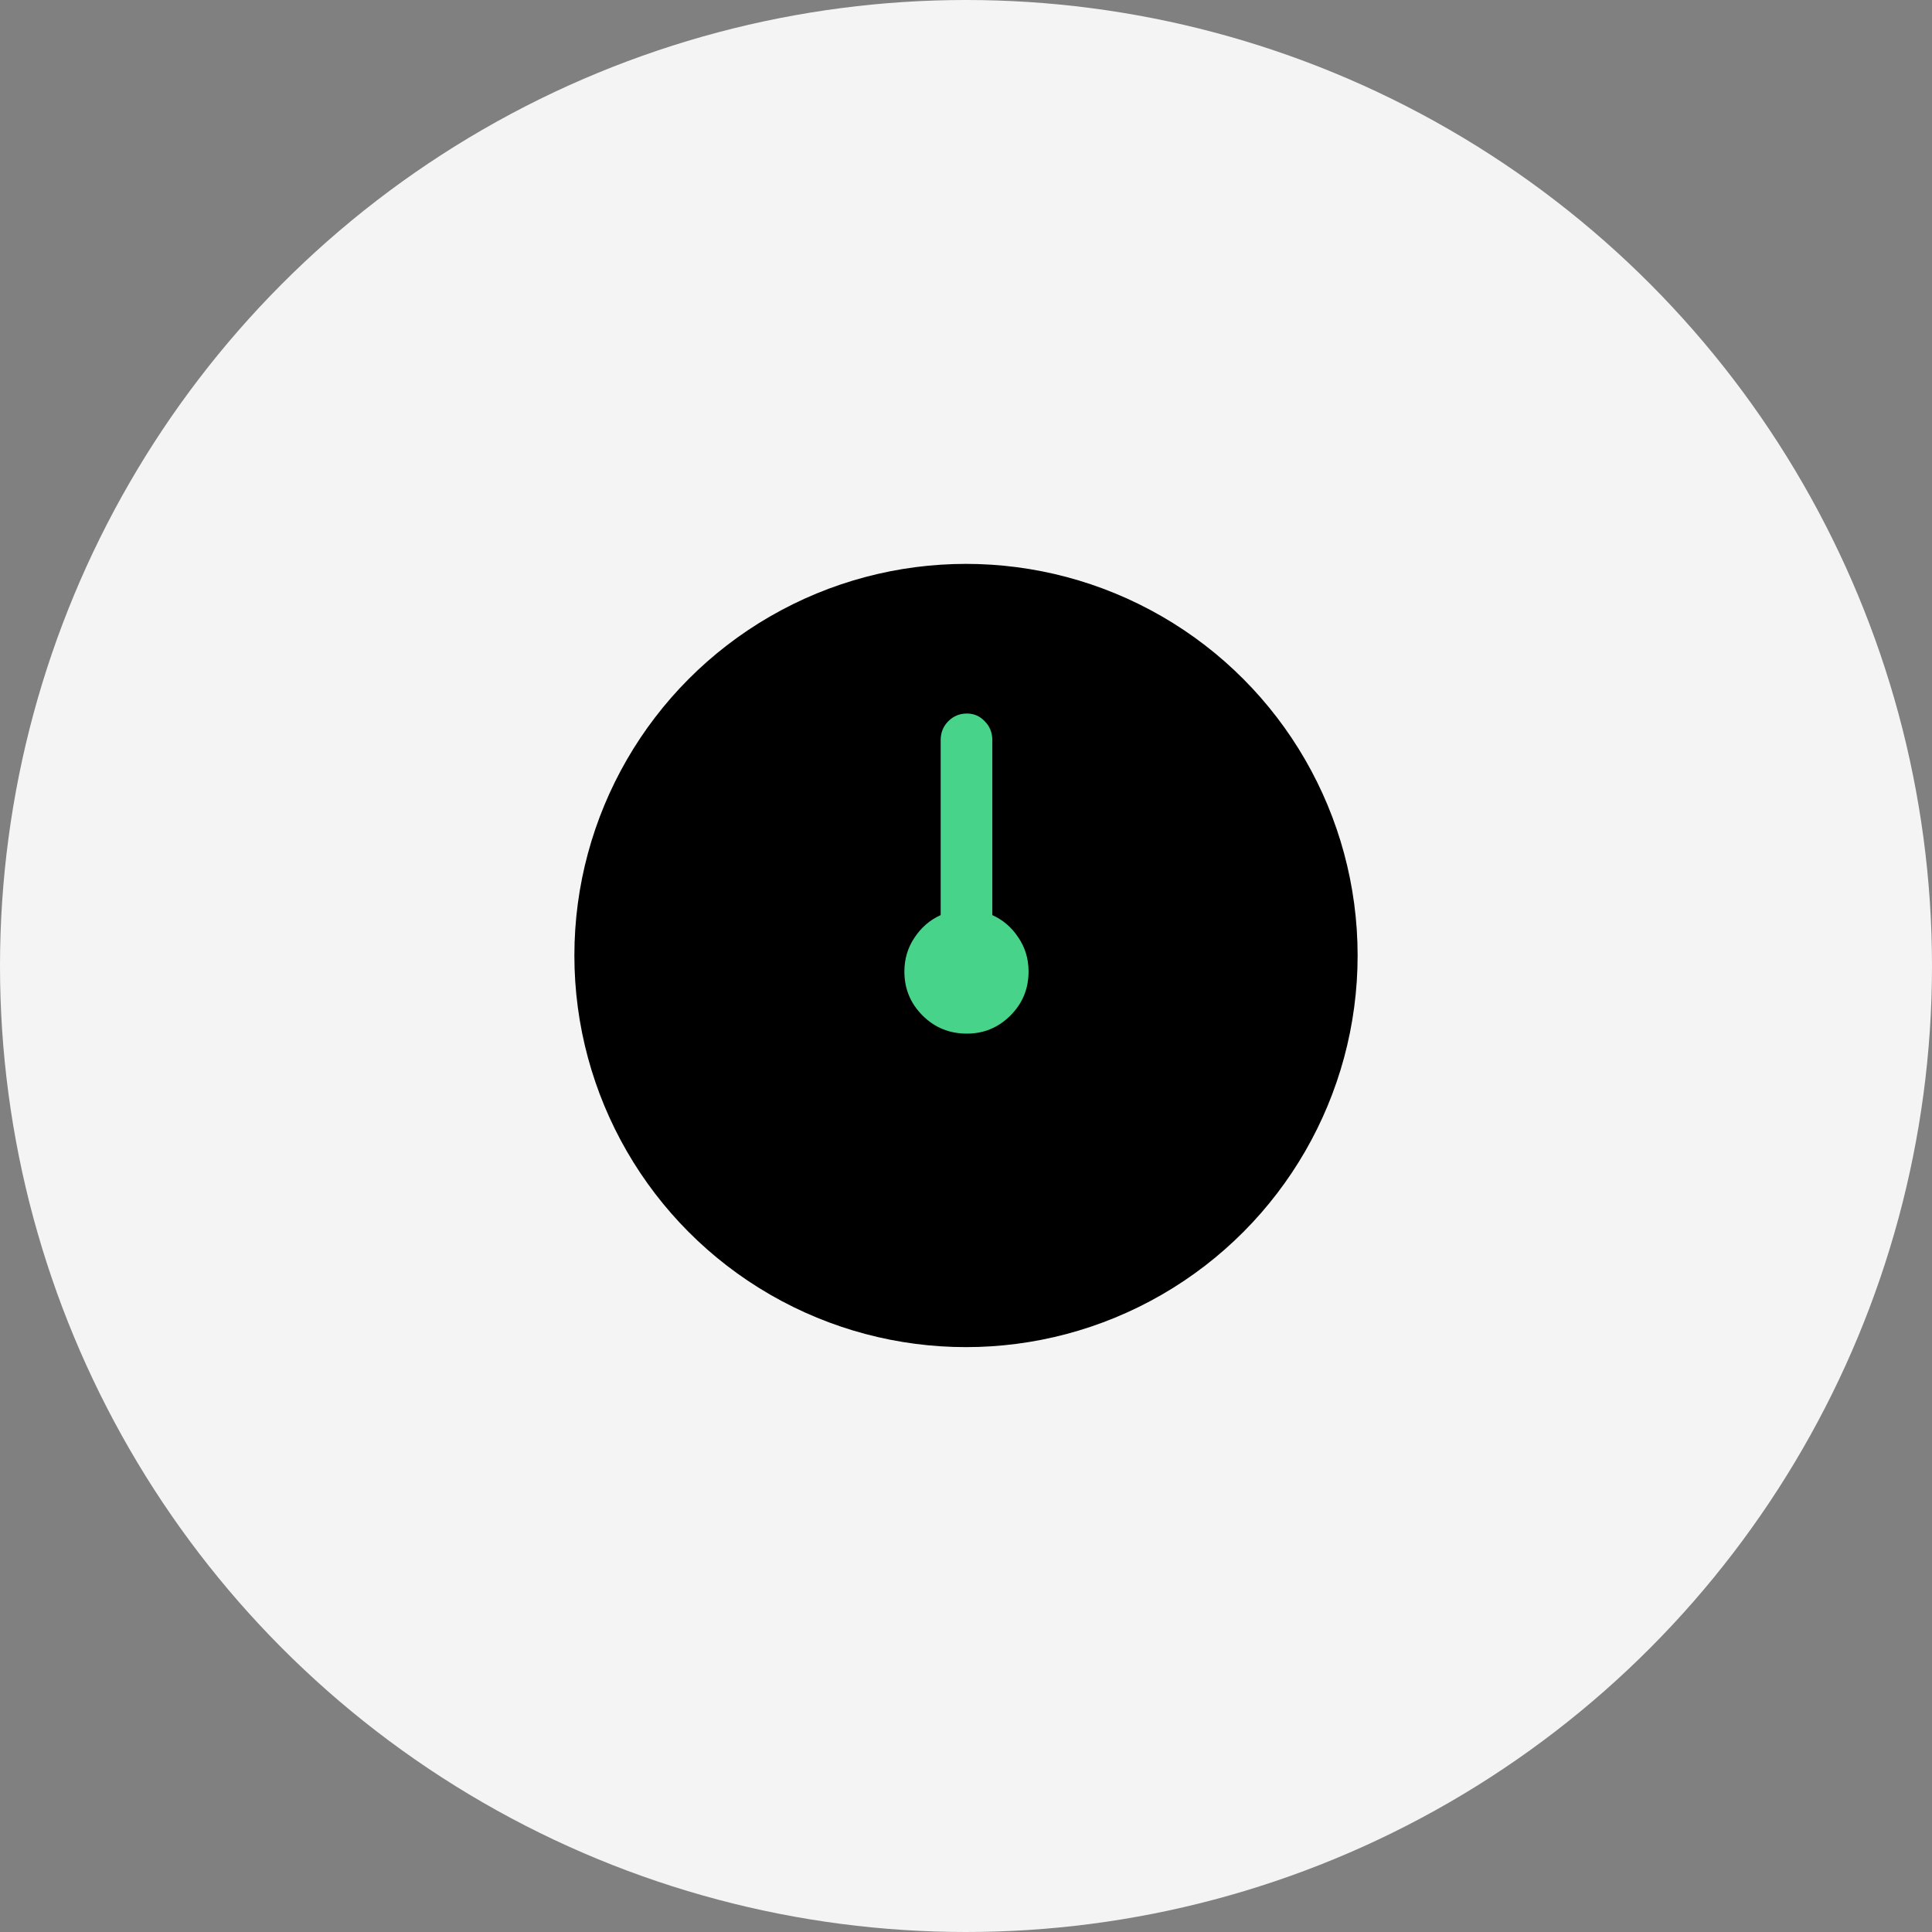 <svg width="37" height="37" viewBox="0 0 37 37" fill="none" xmlns="http://www.w3.org/2000/svg">
<rect x="0" y="0" width="37" height="37" fill="#808080" stroke="none"/>
<g id="Icon">
<circle id="Ellipse" cx="18.5" cy="18.5" r="18.5" fill="#F4F4F4"/>
<g id="Group 275">
<g id="Group 4.2">
<path id="Rectangle" d="M12.9 18.474C12.9 15.395 15.396 12.899 18.475 12.899C21.553 12.899 24.049 15.395 24.049 18.474C24.049 21.553 21.553 24.049 18.475 24.049C15.396 24.049 12.9 21.553 12.9 18.474Z" fill="#1DCBEF"/>
</g>
<g id="Group 6059">
<circle id="Ellipse 73" cx="18.5" cy="18.299" r="7.5" fill="black"/>
<path id="&#244;&#128;&#141;&#189;" d="M18.517 19.795C18.841 19.795 19.119 19.68 19.351 19.448C19.583 19.216 19.698 18.936 19.698 18.606C19.698 18.364 19.634 18.148 19.505 17.958C19.377 17.762 19.209 17.618 19.004 17.525V14.174C19.004 14.03 18.955 13.909 18.857 13.811C18.764 13.713 18.651 13.665 18.517 13.665C18.378 13.665 18.26 13.713 18.162 13.811C18.064 13.909 18.015 14.03 18.015 14.174V17.525C17.809 17.618 17.642 17.762 17.513 17.958C17.385 18.148 17.32 18.364 17.32 18.606C17.32 18.936 17.436 19.216 17.668 19.448C17.899 19.68 18.183 19.795 18.517 19.795Z" fill="#48D38A"/>
</g>
</g>
</g>
</svg>
